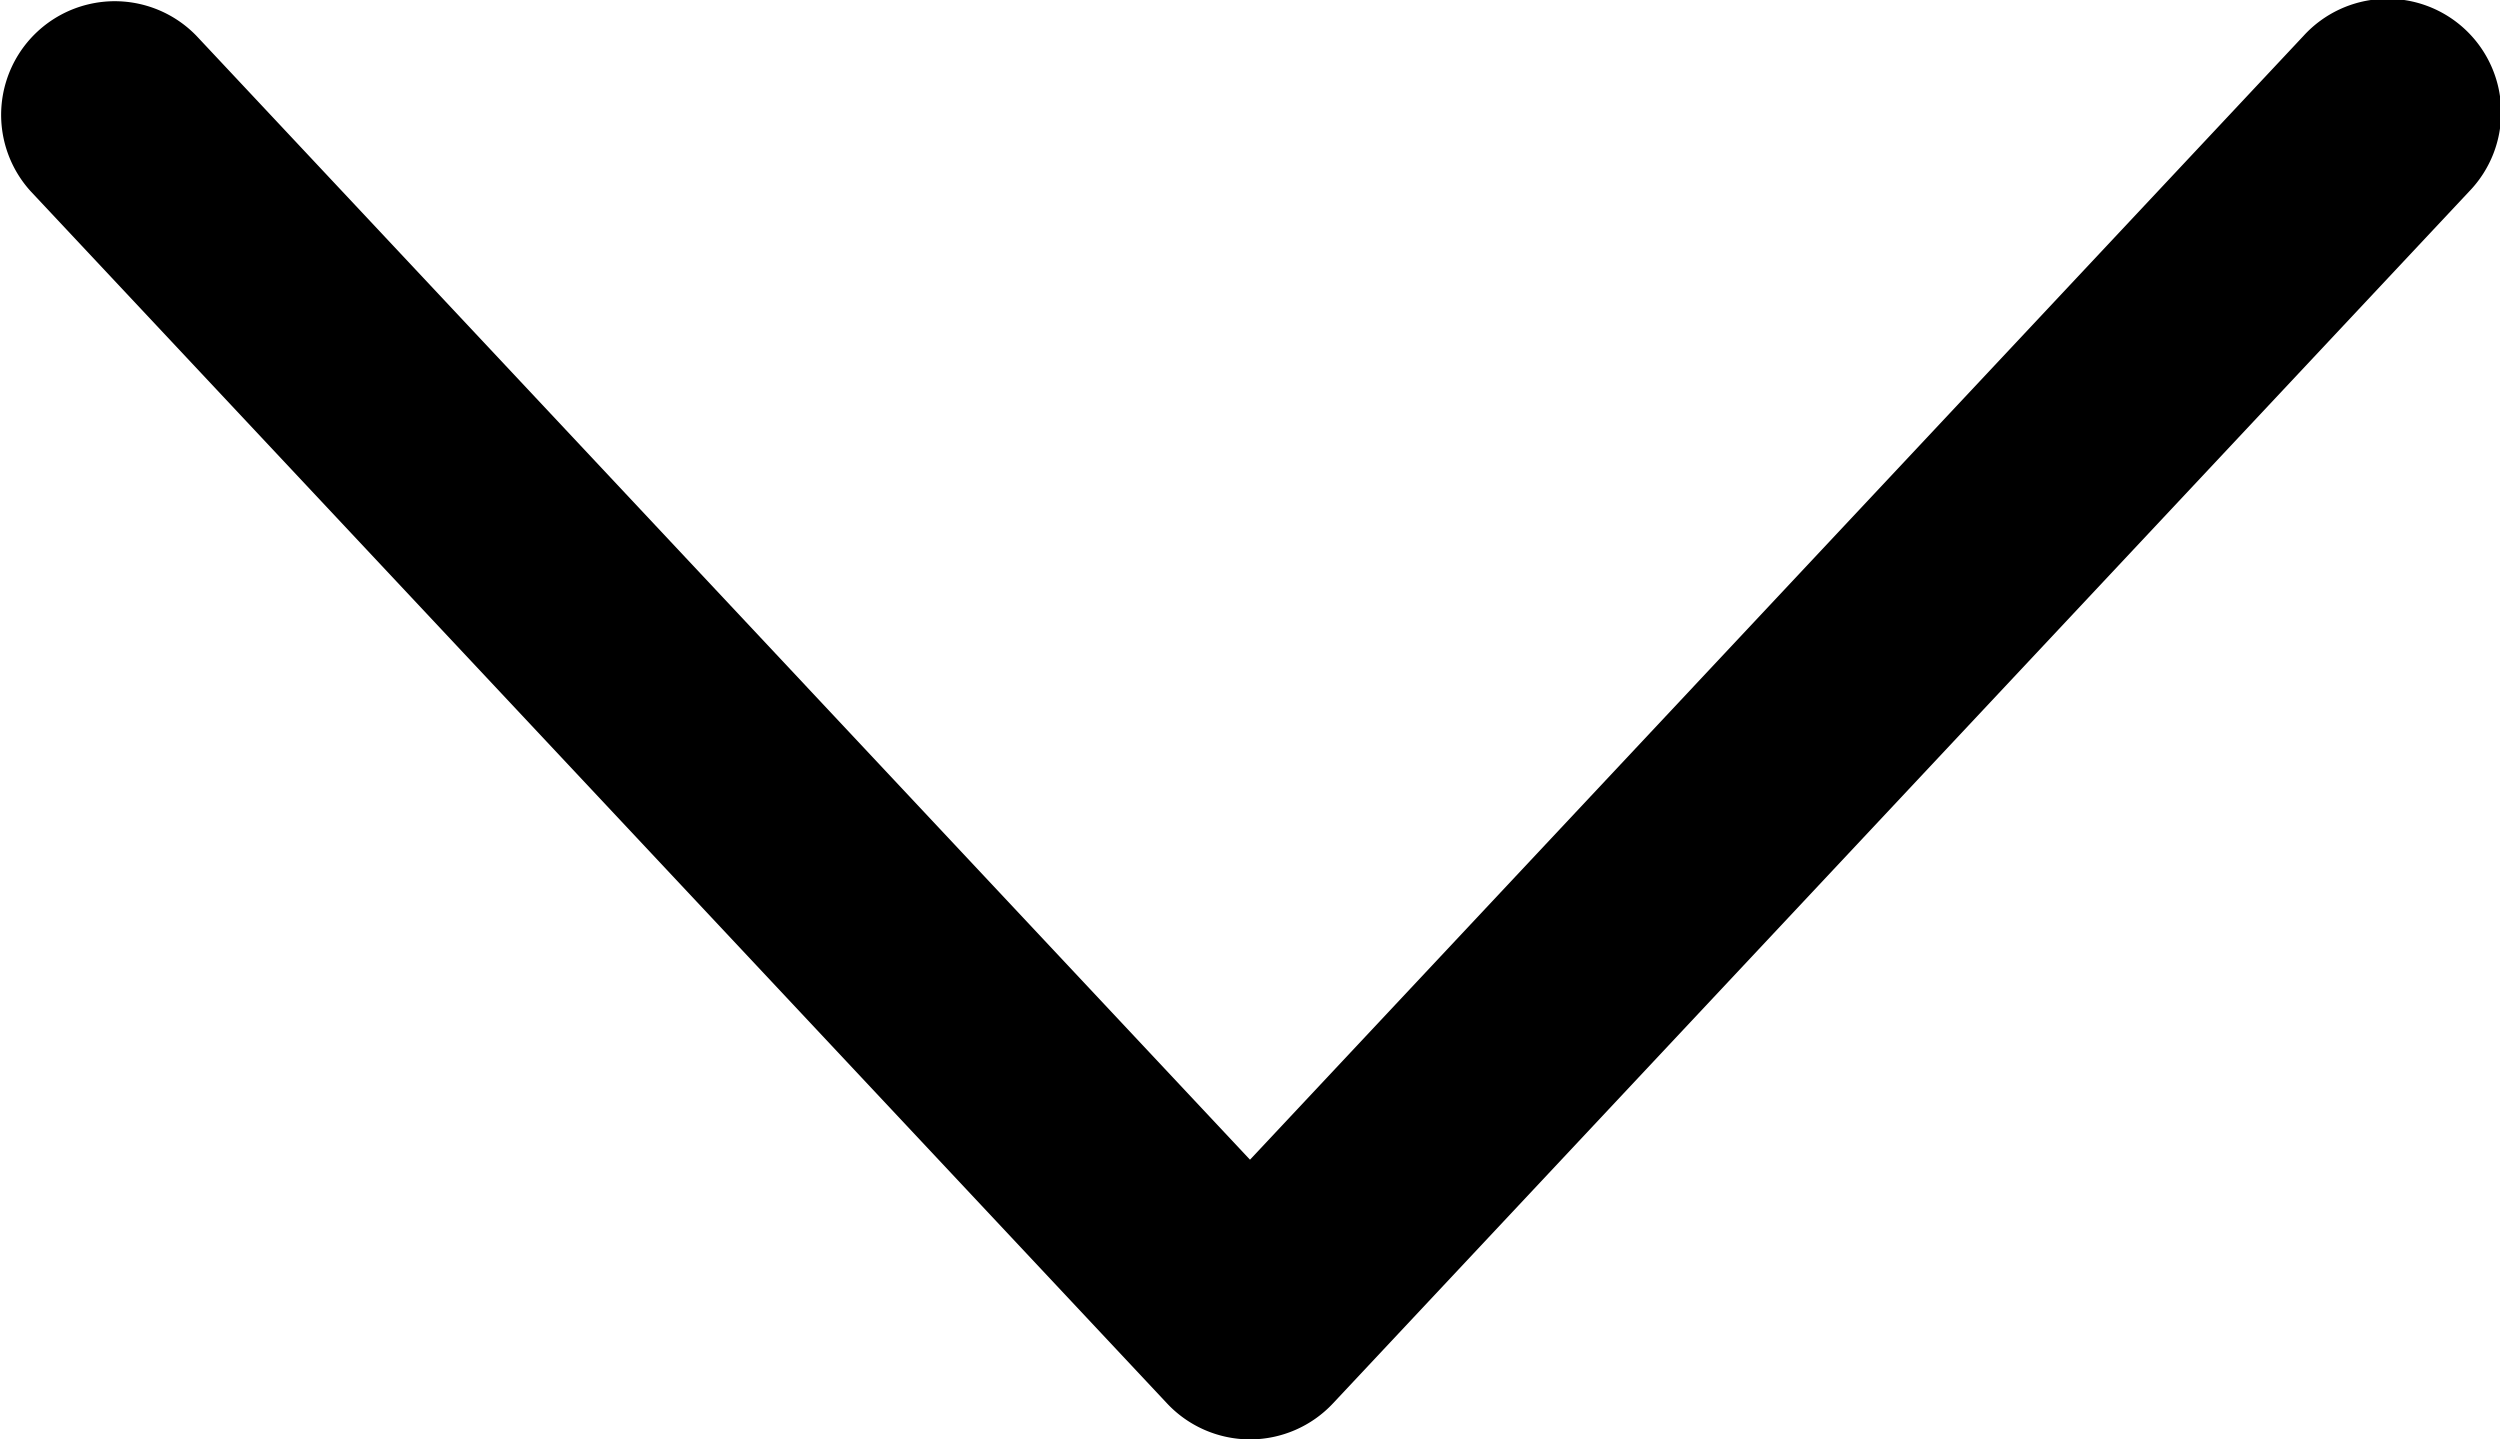 <svg xmlns="http://www.w3.org/2000/svg" width="16.5" height="9.5" viewBox="0 0 16.5 9.5">
  <path id="패스_246" data-name="패스 246" d="M1031.505,7989.865a.751.751,0,0,1-.547-.237l-7.5-8a.75.75,0,0,1,1.094-1.026l6.953,7.417,6.953-7.417a.75.75,0,1,1,1.094,1.026l-7.5,8A.751.751,0,0,1,1031.505,7989.865Z" transform="translate(-1023.255 -7980.365)"/>
</svg>

